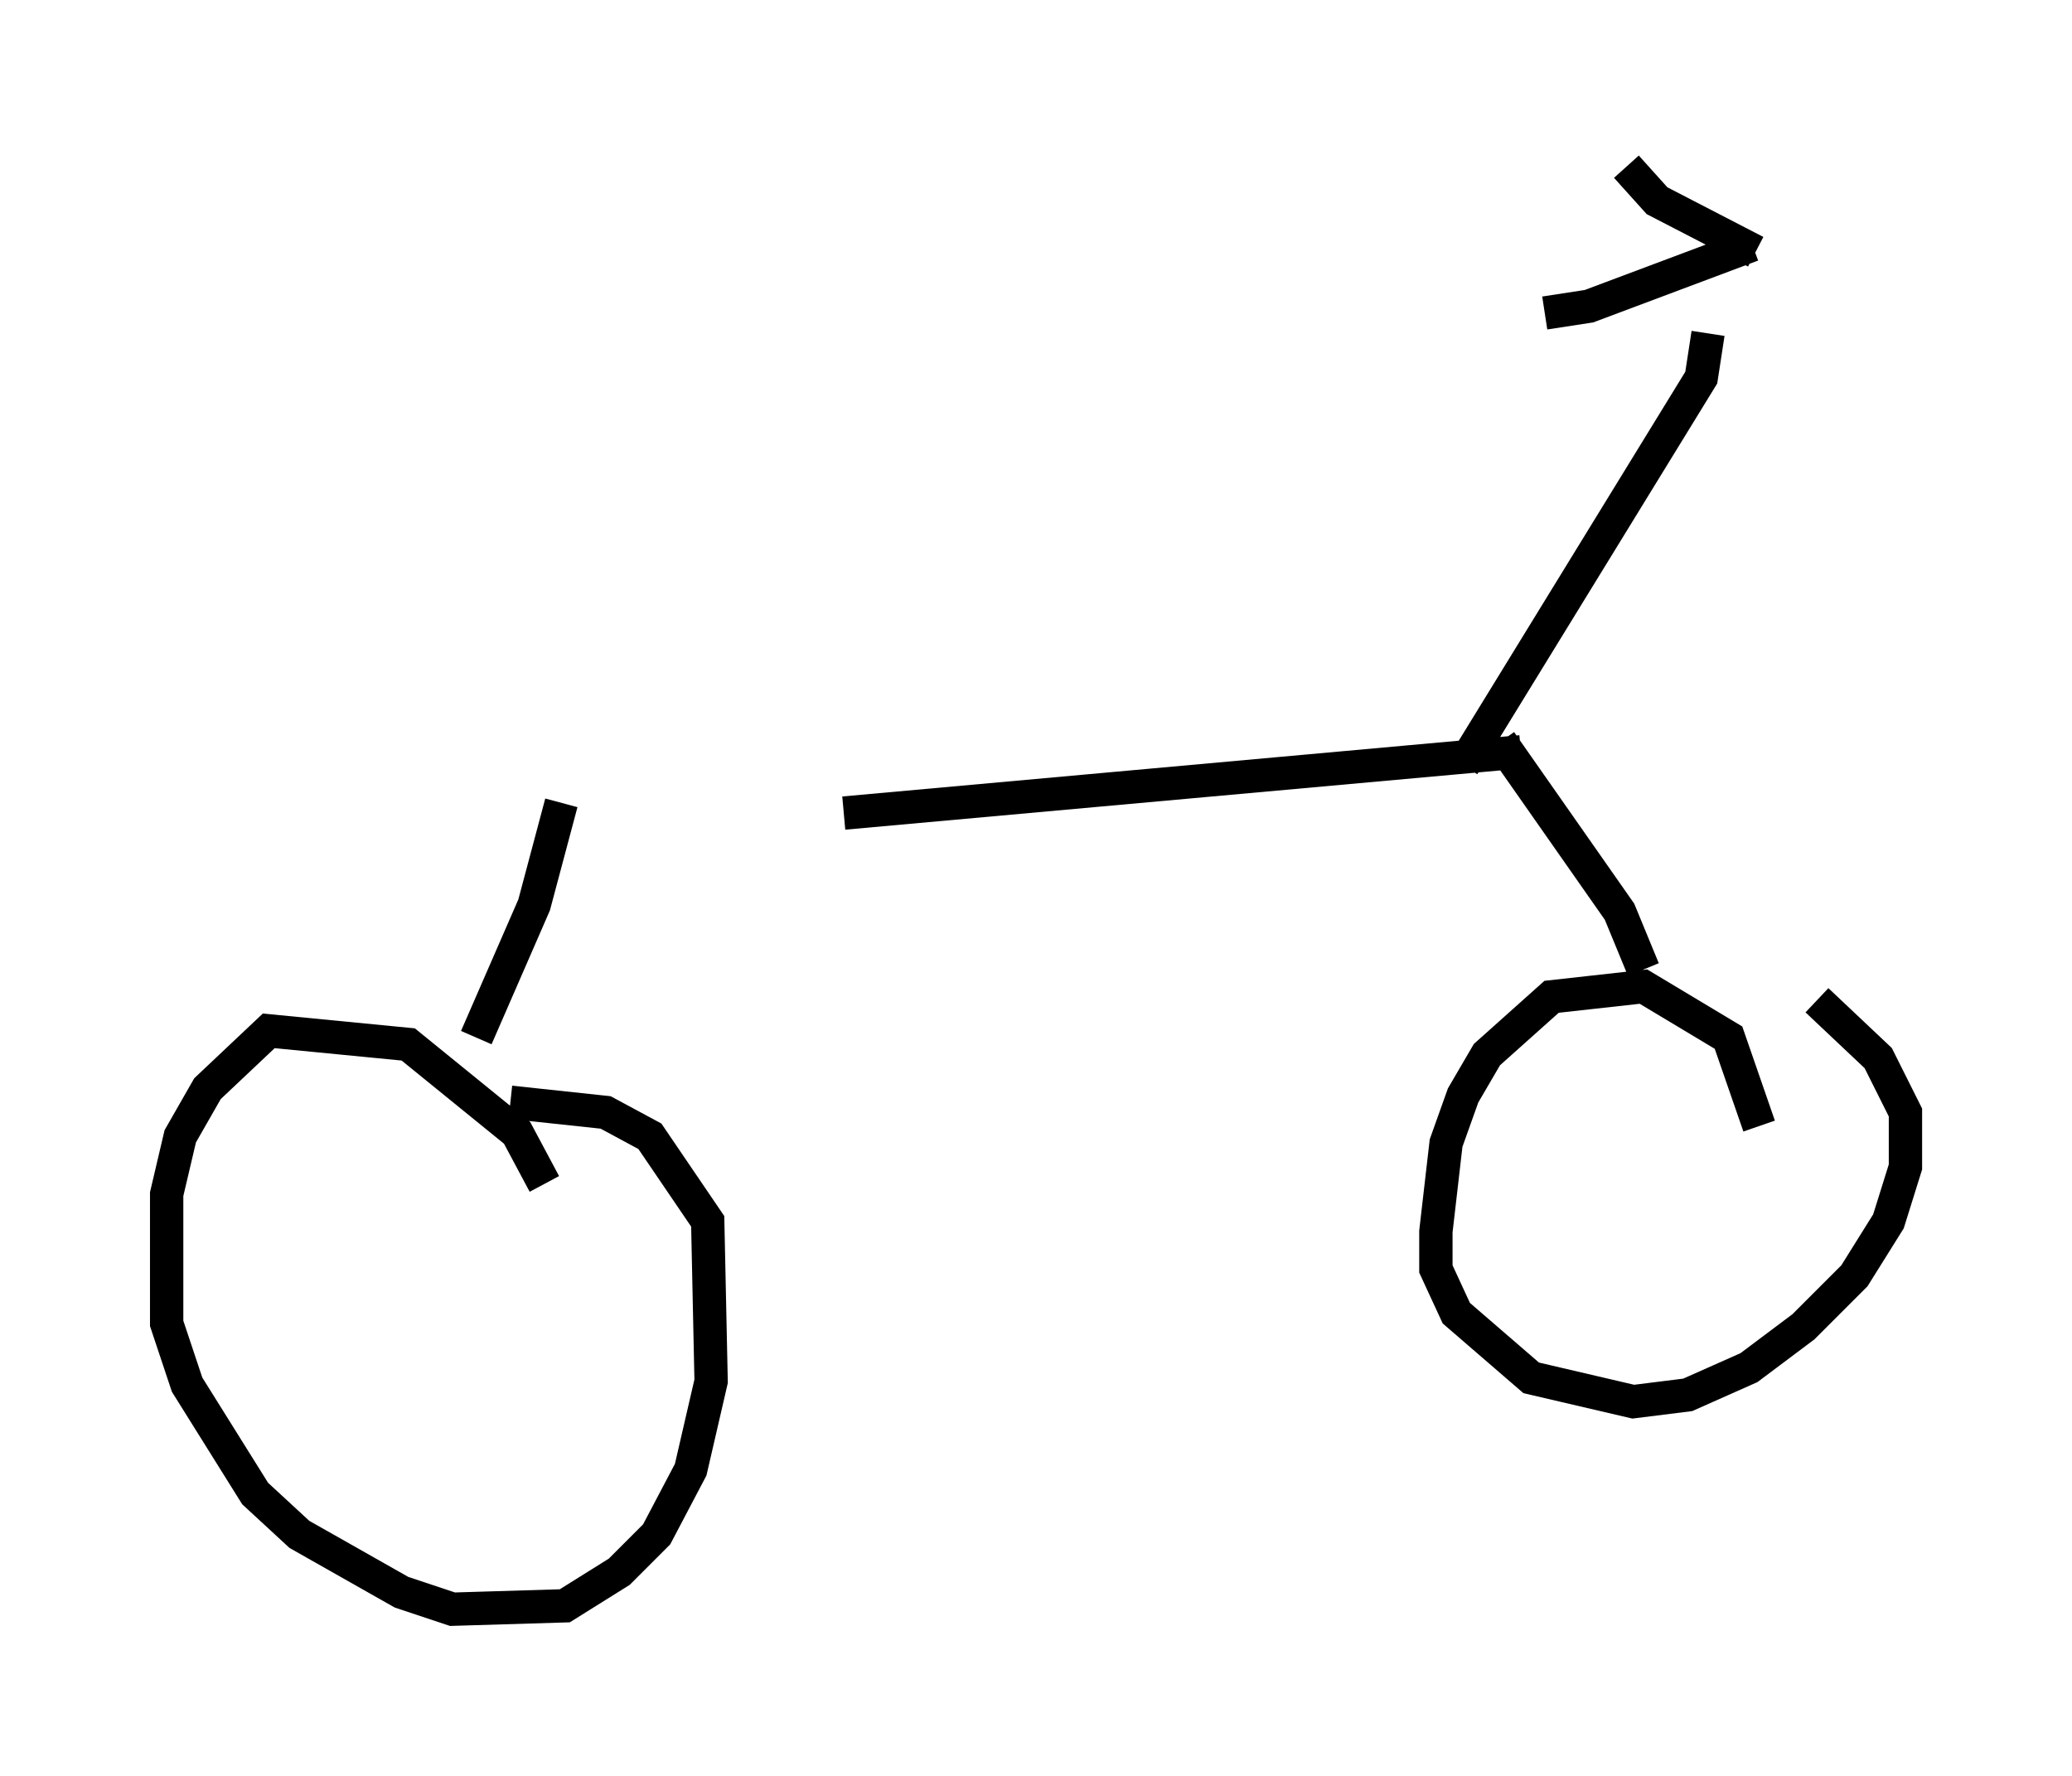 <?xml version="1.0" encoding="utf-8" ?>
<svg baseProfile="full" height="53.284" version="1.1" width="62.165" xmlns="http://www.w3.org/2000/svg" xmlns:ev="http://www.w3.org/2001/xml-events" xmlns:xlink="http://www.w3.org/1999/xlink"><defs /><rect fill="white" height="53.284" width="62.165" x="0" y="0" /><path d="M16.842, 24.192 m8.473, 0.204 l20.315, -1.838 m-0.613, -0.306 l3.573, 5.104 0.715, 1.735 m-32.463, -5.002 l-0.817, 3.063 -1.735, 3.981 m2.042, 4.39 l-0.817, -1.531 -3.267, -2.654 l-4.185, -0.408 -1.838, 1.735 l-0.817, 1.429 -0.408, 1.735 l0.0, 3.879 0.613, 1.838 l2.042, 3.267 1.327, 1.225 l3.063, 1.735 1.531, 0.51 l3.369, -0.102 1.633, -1.021 l1.123, -1.123 1.021, -1.94 l0.613, -2.654 -0.102, -4.798 l-1.735, -2.552 -1.327, -0.715 l-2.858, -0.306 m37.465, 0.715 l-0.919, -2.654 -2.552, -1.531 l-2.756, 0.306 -1.94, 1.735 l-0.715, 1.225 -0.51, 1.429 l-0.306, 2.654 0.0, 1.123 l0.613, 1.327 2.246, 1.94 l3.063, 0.715 1.633, -0.204 l1.838, -0.817 1.633, -1.225 l1.531, -1.531 1.021, -1.633 l0.51, -1.633 0.0, -1.633 l-0.817, -1.633 -1.838, -1.735 m-10.617, -7.044 l7.146, -11.638 0.204, -1.327 m1.327, -2.654 l-4.9, 1.838 -1.327, 0.204 m6.329, -1.838 l-2.96, -1.531 -0.919, -1.021 " fill="none" stroke="black" stroke-width="1" /></svg>